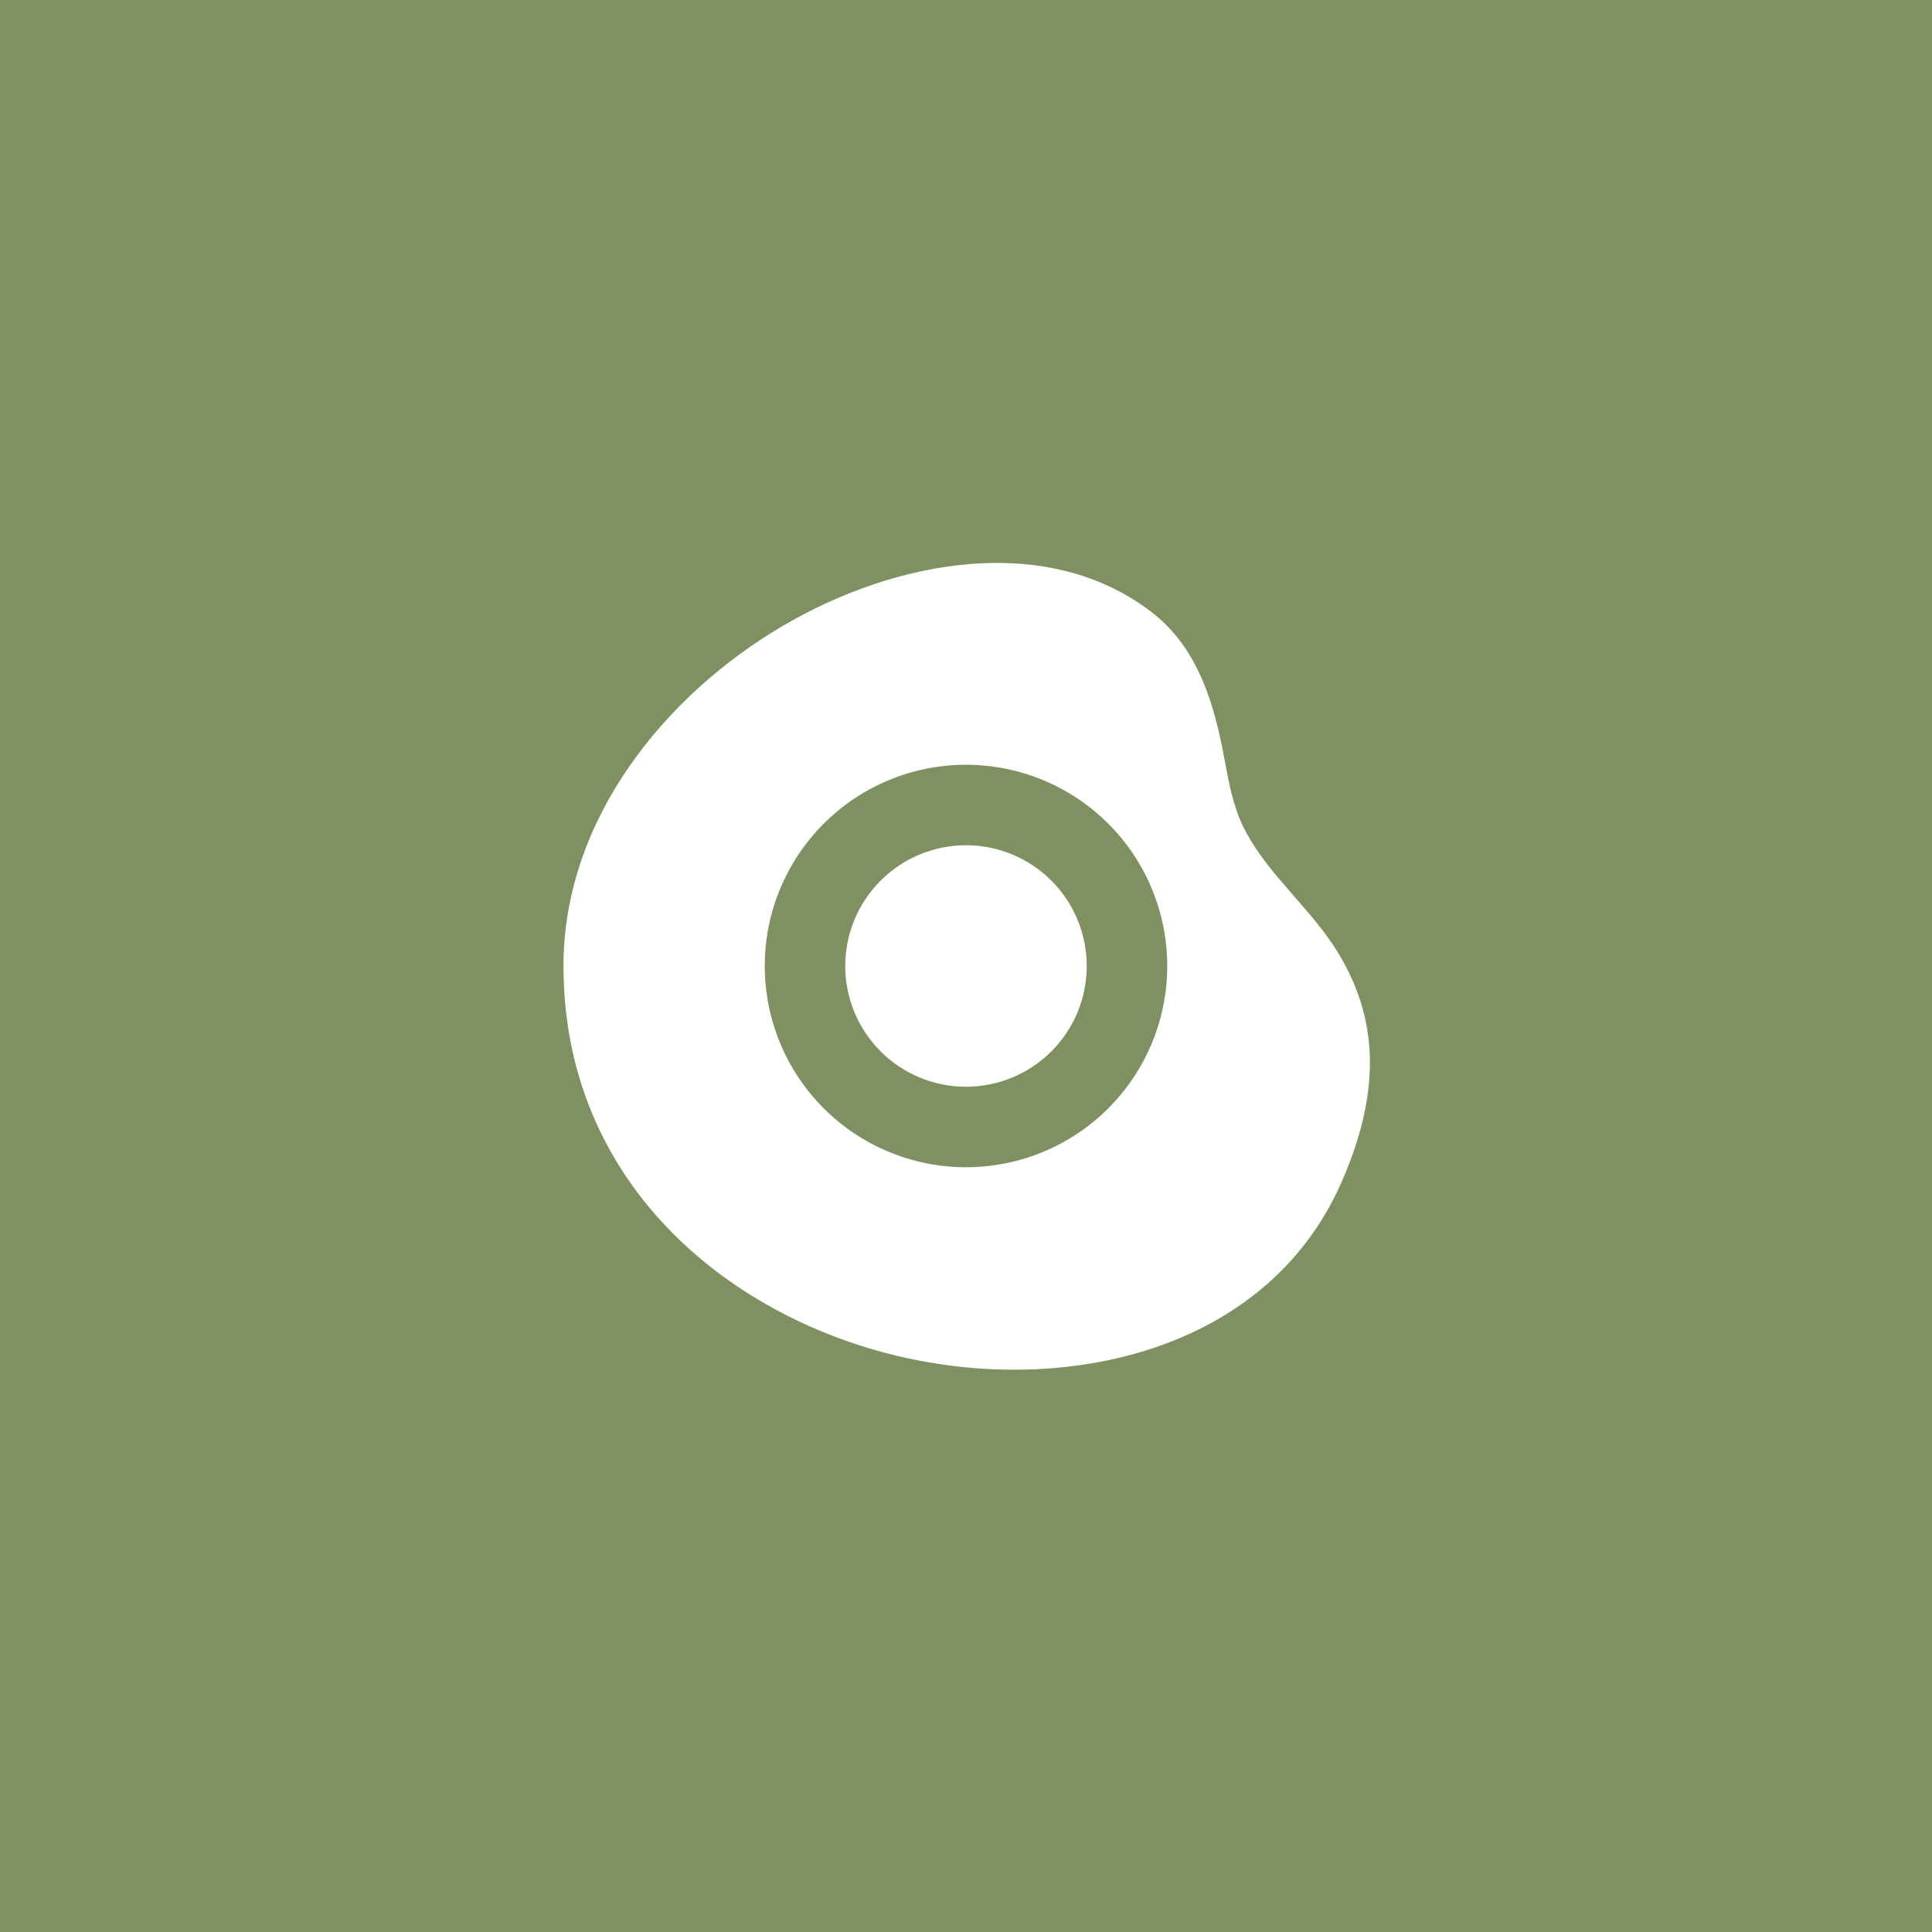 <svg width="80" height="80" viewBox="0 0 80 80" fill="none" xmlns="http://www.w3.org/2000/svg">
<rect width="80" height="80" fill="#7F9161"/>
<g clip-path="url(#clip0_259_4744)">
<path d="M32.383 25.935C37.173 23.112 43.413 22.062 47.683 25.345C49.437 26.695 50.083 28.69 50.468 30.295L50.597 30.887L50.713 31.492C50.89 32.442 51.07 33.408 51.492 34.258C51.87 35.02 52.382 35.697 52.93 36.352L53.6 37.128C54.237 37.858 54.875 38.588 55.378 39.407C56.078 40.547 56.622 41.888 56.712 43.53C56.8 45.158 56.435 46.957 55.523 49.01C52.437 55.953 44.128 57.813 37.148 56.143C30.062 54.45 23.333 48.927 23.333 40C23.333 33.933 27.525 28.8 32.383 25.935ZM40 31.667C37.79 31.667 35.67 32.545 34.107 34.107C32.545 35.67 31.667 37.79 31.667 40C31.667 42.21 32.545 44.33 34.107 45.893C35.67 47.455 37.79 48.333 40 48.333C42.21 48.333 44.33 47.455 45.892 45.893C47.455 44.33 48.333 42.21 48.333 40C48.333 37.79 47.455 35.67 45.892 34.107C44.33 32.545 42.21 31.667 40 31.667ZM40 35C41.326 35 42.598 35.527 43.535 36.465C44.473 37.402 45 38.674 45 40C45 41.326 44.473 42.598 43.535 43.535C42.598 44.473 41.326 45 40 45C38.674 45 37.402 44.473 36.464 43.535C35.527 42.598 35 41.326 35 40C35 38.674 35.527 37.402 36.464 36.465C37.402 35.527 38.674 35 40 35Z" fill="white"/>
</g>
<defs>
<clipPath id="clip0_259_4744">
<rect width="40" height="40" fill="white" transform="translate(20 20)"/>
</clipPath>
</defs>
</svg>

